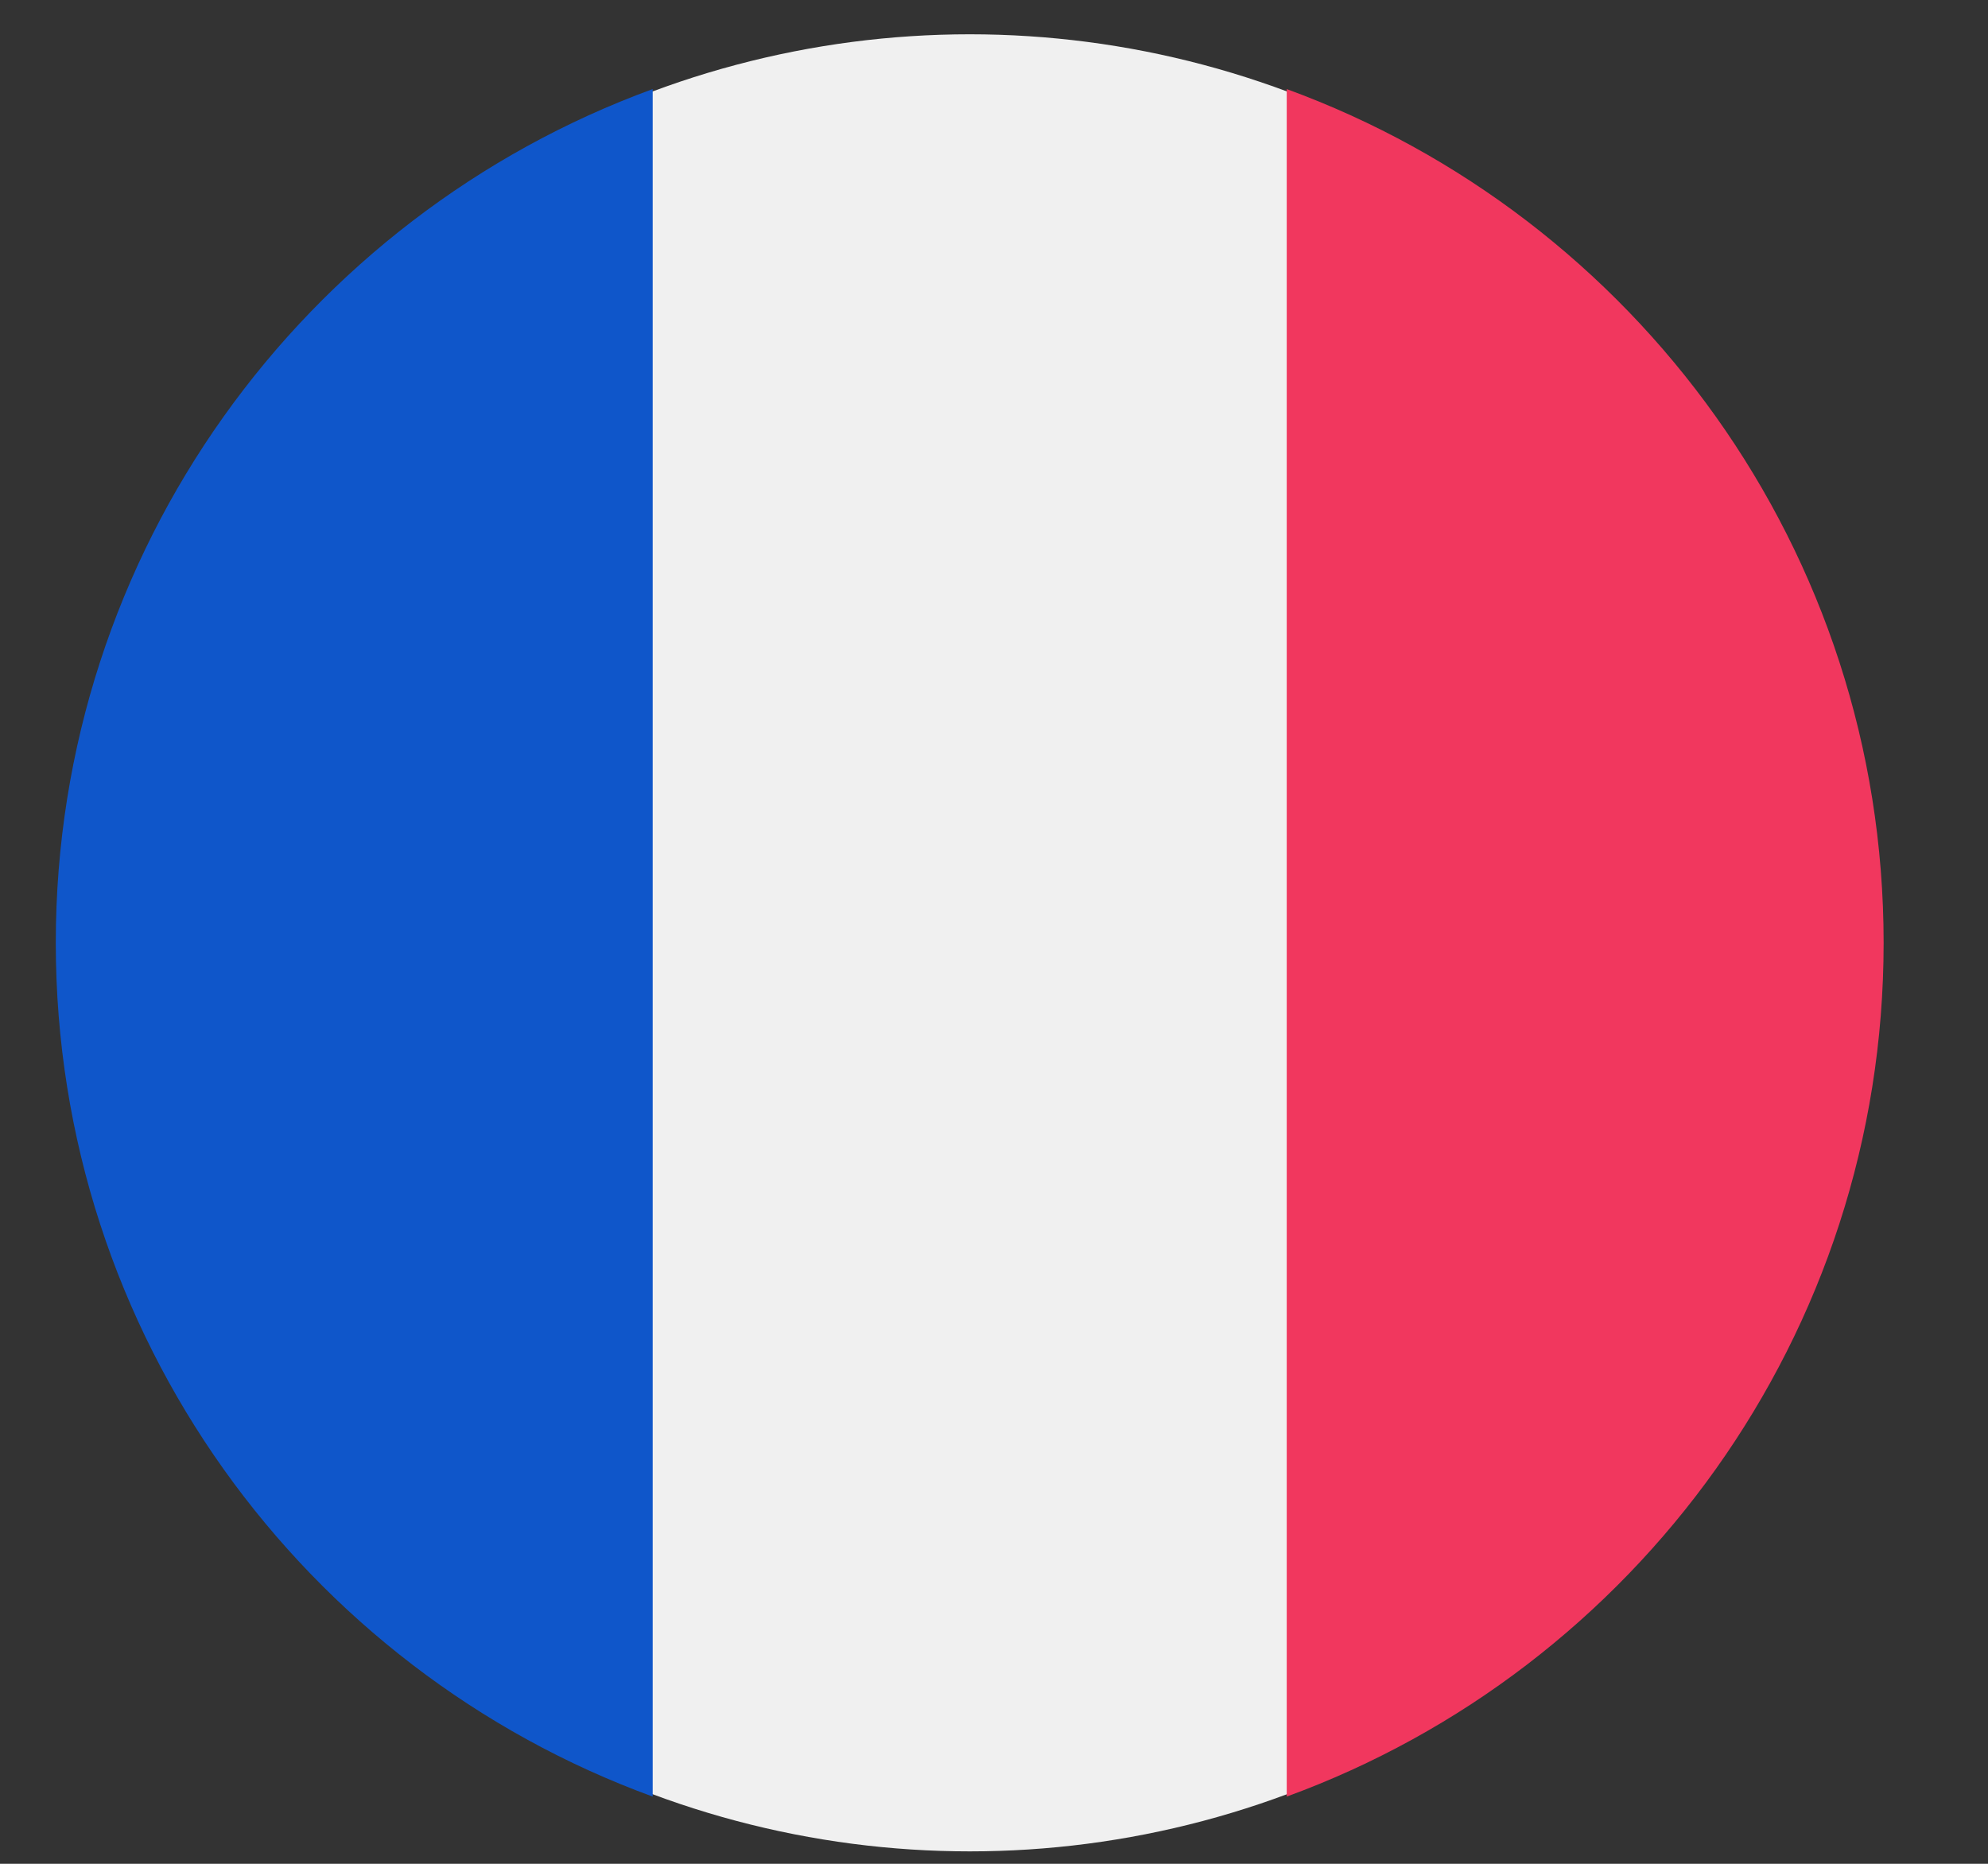 <svg width="16" height="15" viewBox="0 0 16 15" fill="none" xmlns="http://www.w3.org/2000/svg">
<rect x="0" y="0" width="16" height="15" fill="#333333" stroke="none"/>
<circle cx="7.805" cy="7.588" r="7.312" fill="#F0F0F0"/>
<path fill-rule="evenodd" clip-rule="evenodd" d="M5.253 0.717C2.45 1.741 0.449 4.431 0.449 7.588C0.449 10.746 2.45 13.436 5.253 14.459V0.717Z" fill="#0F56CA"/>
<path fill-rule="evenodd" clip-rule="evenodd" d="M10.356 14.459C13.159 13.435 15.16 10.745 15.16 7.588C15.16 4.431 13.159 1.741 10.356 0.717L10.356 14.459Z" fill="#F1375E"/>
</svg>
